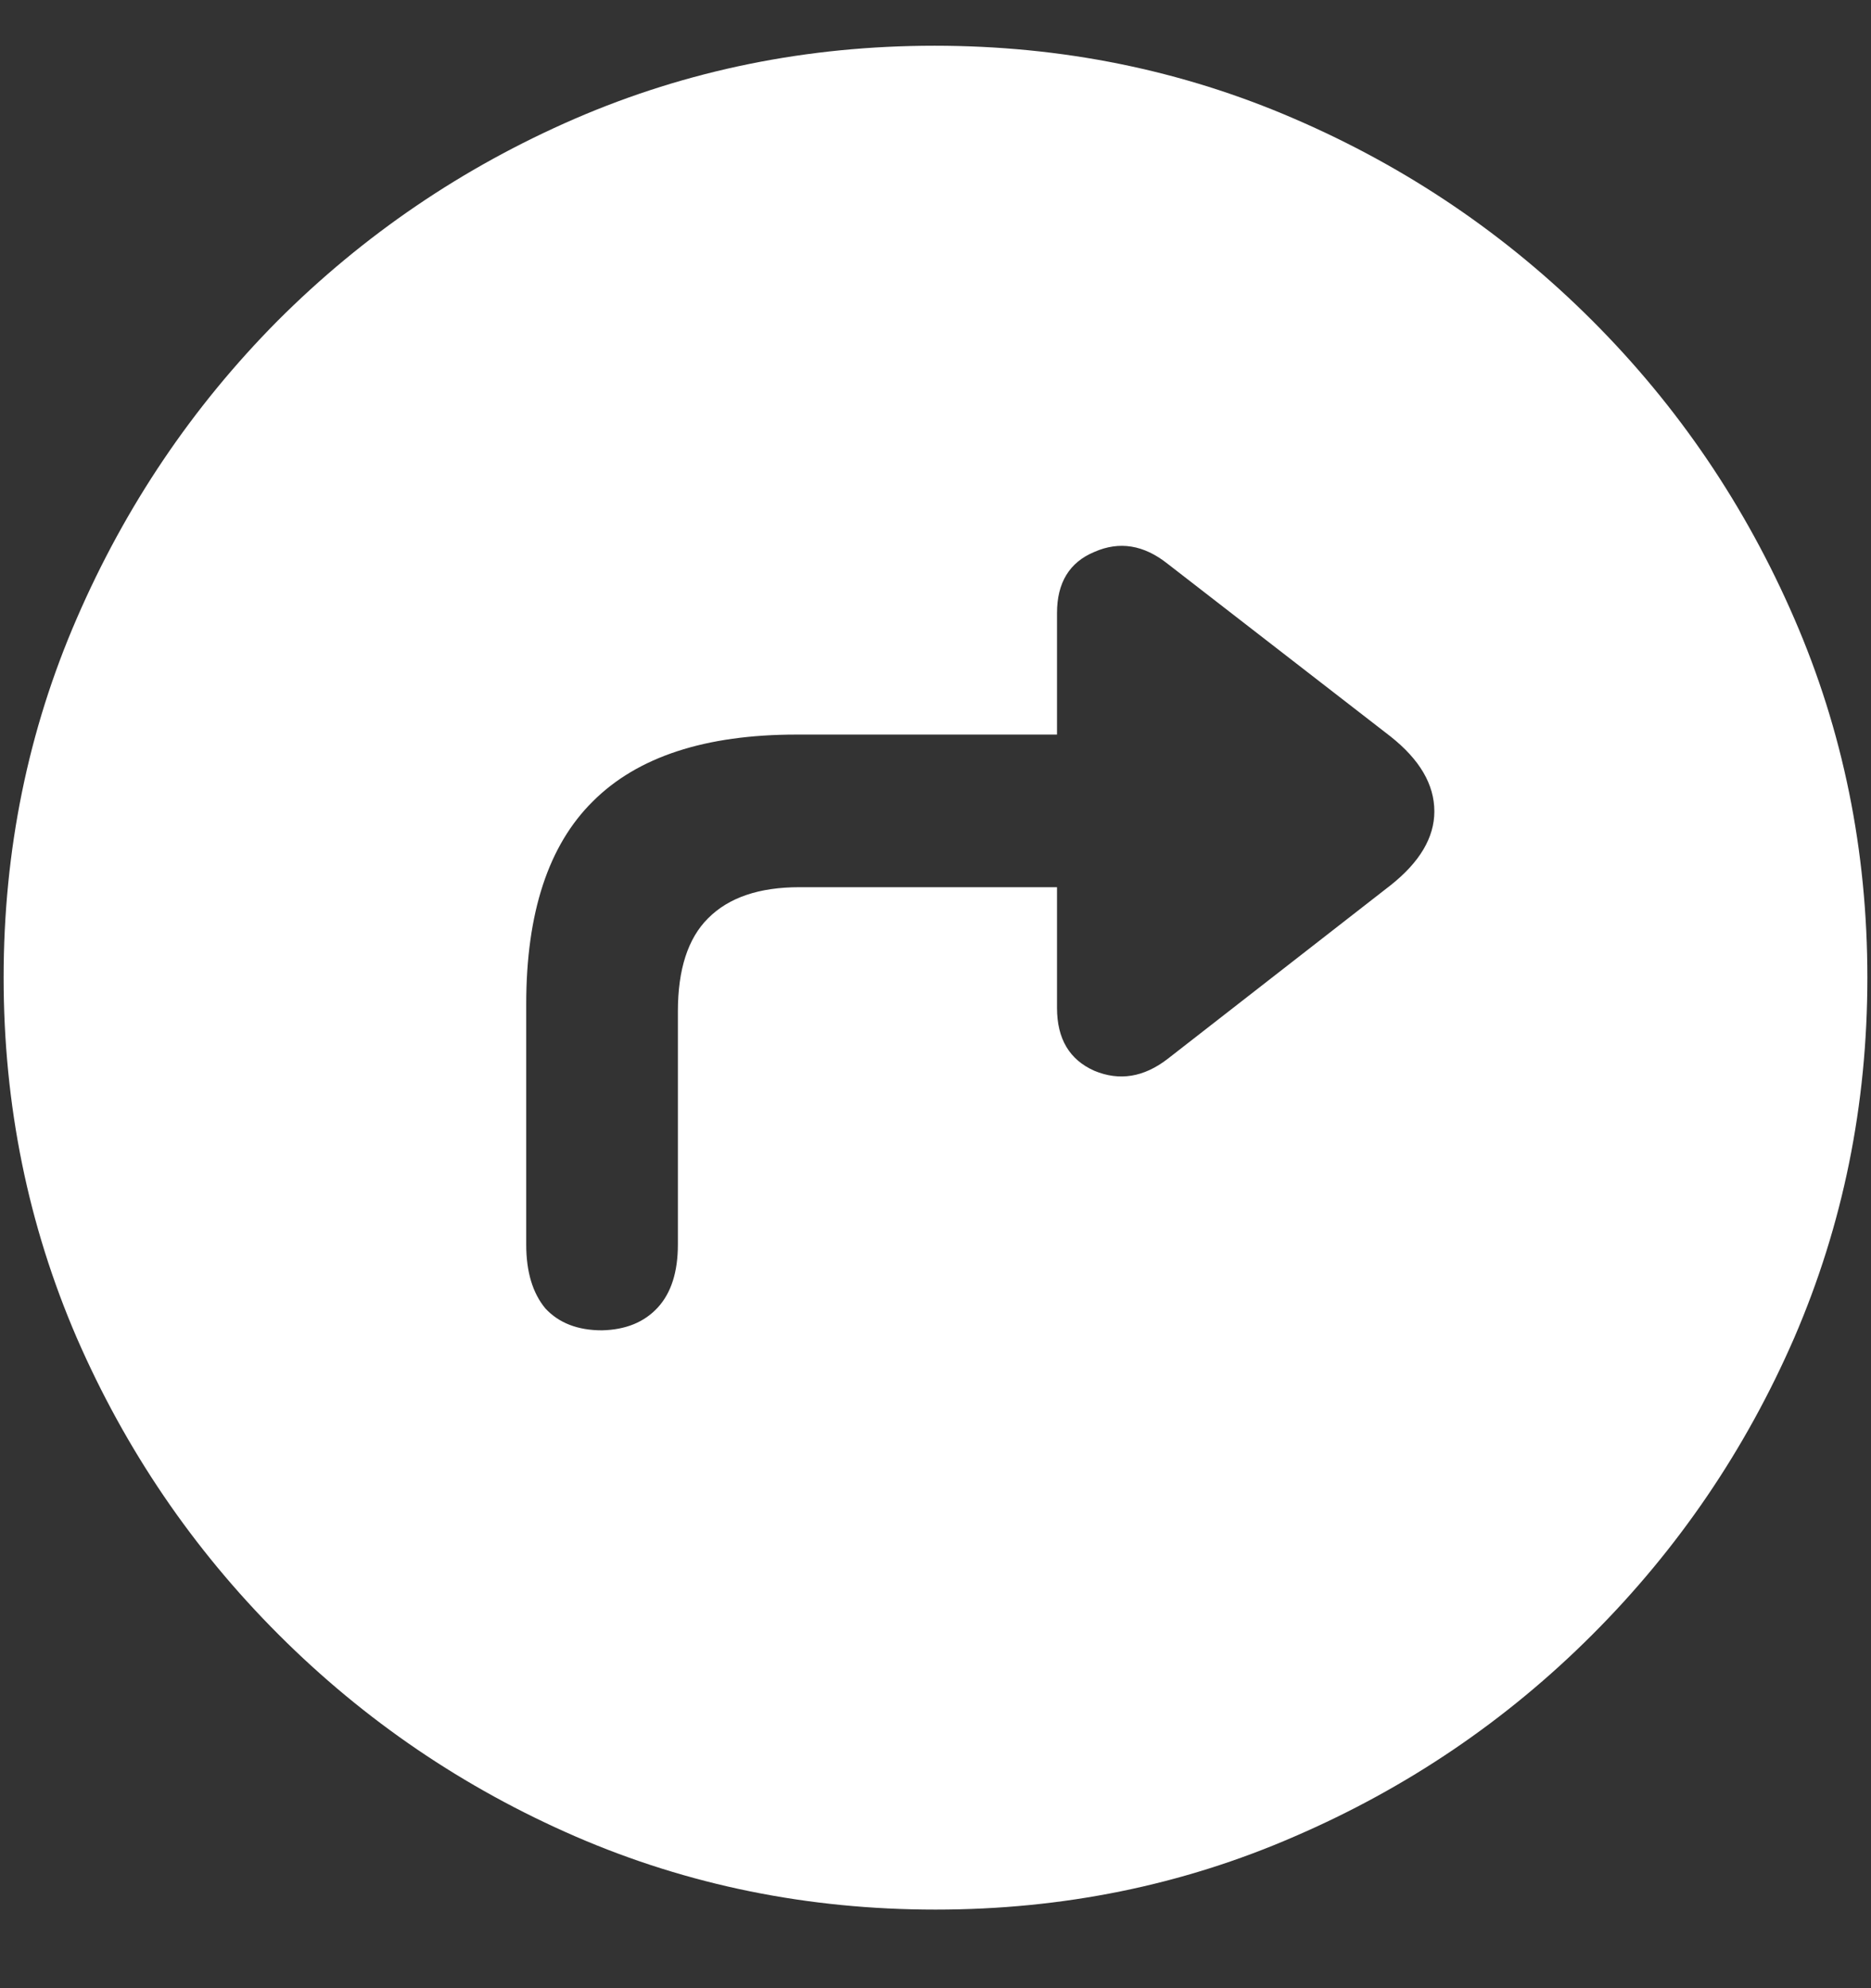 <svg width="16" height="17" viewBox="0 0 16 17" fill="none" xmlns="http://www.w3.org/2000/svg">
<rect x="0" y="0" width="16" height="17" fill="#333333" stroke="none"/>
<path d="M8 16.328C9.089 16.328 10.112 16.12 11.07 15.703C12.034 15.287 12.883 14.711 13.617 13.977C14.352 13.242 14.927 12.396 15.344 11.438C15.76 10.474 15.969 9.448 15.969 8.359C15.969 7.271 15.76 6.247 15.344 5.289C14.927 4.326 14.352 3.477 13.617 2.742C12.883 2.008 12.034 1.432 11.07 1.016C10.107 0.599 9.081 0.391 7.992 0.391C6.904 0.391 5.878 0.599 4.914 1.016C3.956 1.432 3.109 2.008 2.375 2.742C1.646 3.477 1.073 4.326 0.656 5.289C0.24 6.247 0.031 7.271 0.031 8.359C0.031 9.448 0.24 10.474 0.656 11.438C1.073 12.396 1.648 13.242 2.383 13.977C3.117 14.711 3.964 15.287 4.922 15.703C5.885 16.12 6.911 16.328 8 16.328ZM4.5 10.641V8.586C4.5 7.805 4.69 7.227 5.07 6.852C5.451 6.471 6.031 6.281 6.812 6.281H9.039V5.242C9.039 4.982 9.146 4.807 9.359 4.719C9.573 4.625 9.781 4.659 9.984 4.82L11.891 6.297C12.141 6.495 12.266 6.708 12.266 6.938C12.266 7.161 12.141 7.372 11.891 7.57L9.984 9.055C9.781 9.211 9.573 9.245 9.359 9.156C9.146 9.062 9.039 8.883 9.039 8.617V7.586H6.836C6.492 7.586 6.232 7.674 6.055 7.852C5.883 8.023 5.797 8.289 5.797 8.648V10.641C5.797 10.875 5.74 11.055 5.625 11.18C5.51 11.305 5.352 11.37 5.148 11.375C4.94 11.375 4.779 11.312 4.664 11.188C4.555 11.057 4.5 10.875 4.5 10.641Z" fill="white"/>
</svg>
